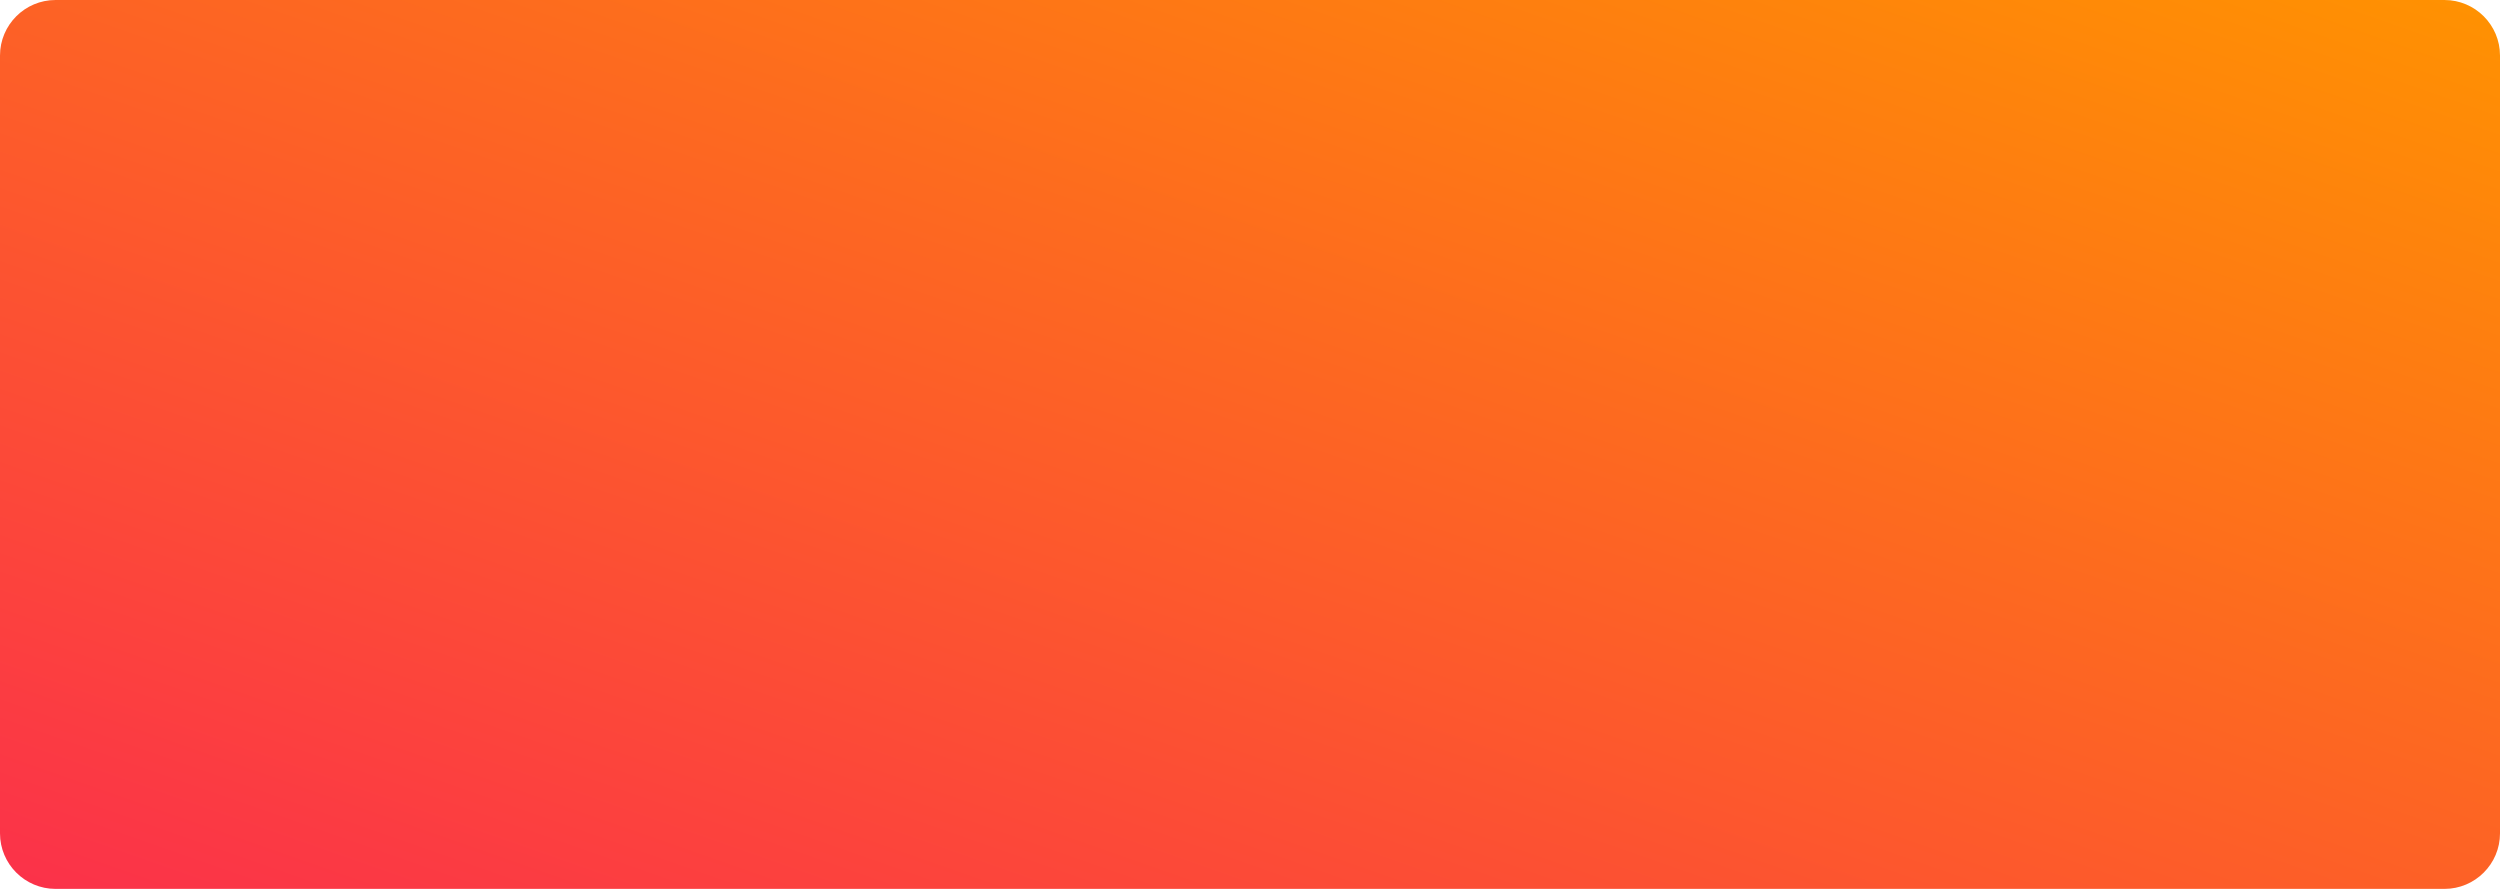 <?xml version="1.0" encoding="UTF-8"?>
<svg width="45px" height="16px" viewBox="0 0 45 16" version="1.1" xmlns="http://www.w3.org/2000/svg" xmlns:xlink="http://www.w3.org/1999/xlink">
    <!-- Generator: Sketch 52.6 (67491) - http://www.bohemiancoding.com/sketch -->
    <title>Rectangle 12 Copy@3x</title>
    <desc>Created with Sketch.</desc>
    <defs>
        <linearGradient x1="100%" y1="0%" x2="0%" y2="100%" id="linearGradient-1">
            <stop stop-color="#FF9201" offset="0%"></stop>
            <stop stop-color="#FB314A" offset="100%"></stop>
        </linearGradient>
    </defs>
    <g id="Page-1" stroke="none" stroke-width="1" fill="none" fill-rule="evenodd">
        <g id="商品详情页A1" transform="translate(-96, -15)" fill="url(#linearGradient-1)">
            <g id="Group-19" transform="translate(-8, -673)">
                <g id="Group" transform="translate(104, 688)">
                    <g id="Group-18-Copy">
                        <path d="M1,0 L44,0 C44.552,-1.01453063e-16 45,0.448 45,1 L45,15 C45,15.552 44.552,16 44,16 L1,16 C0.448,16 6.76353751e-17,15.552 0,15 L0,1 C-6.76353751e-17,0.448 0.448,1.01453063e-16 1,0 Z" id="Rectangle-12-Copy"></path>
                    </g>
                </g>
            </g>
        </g>
    </g>
</svg>